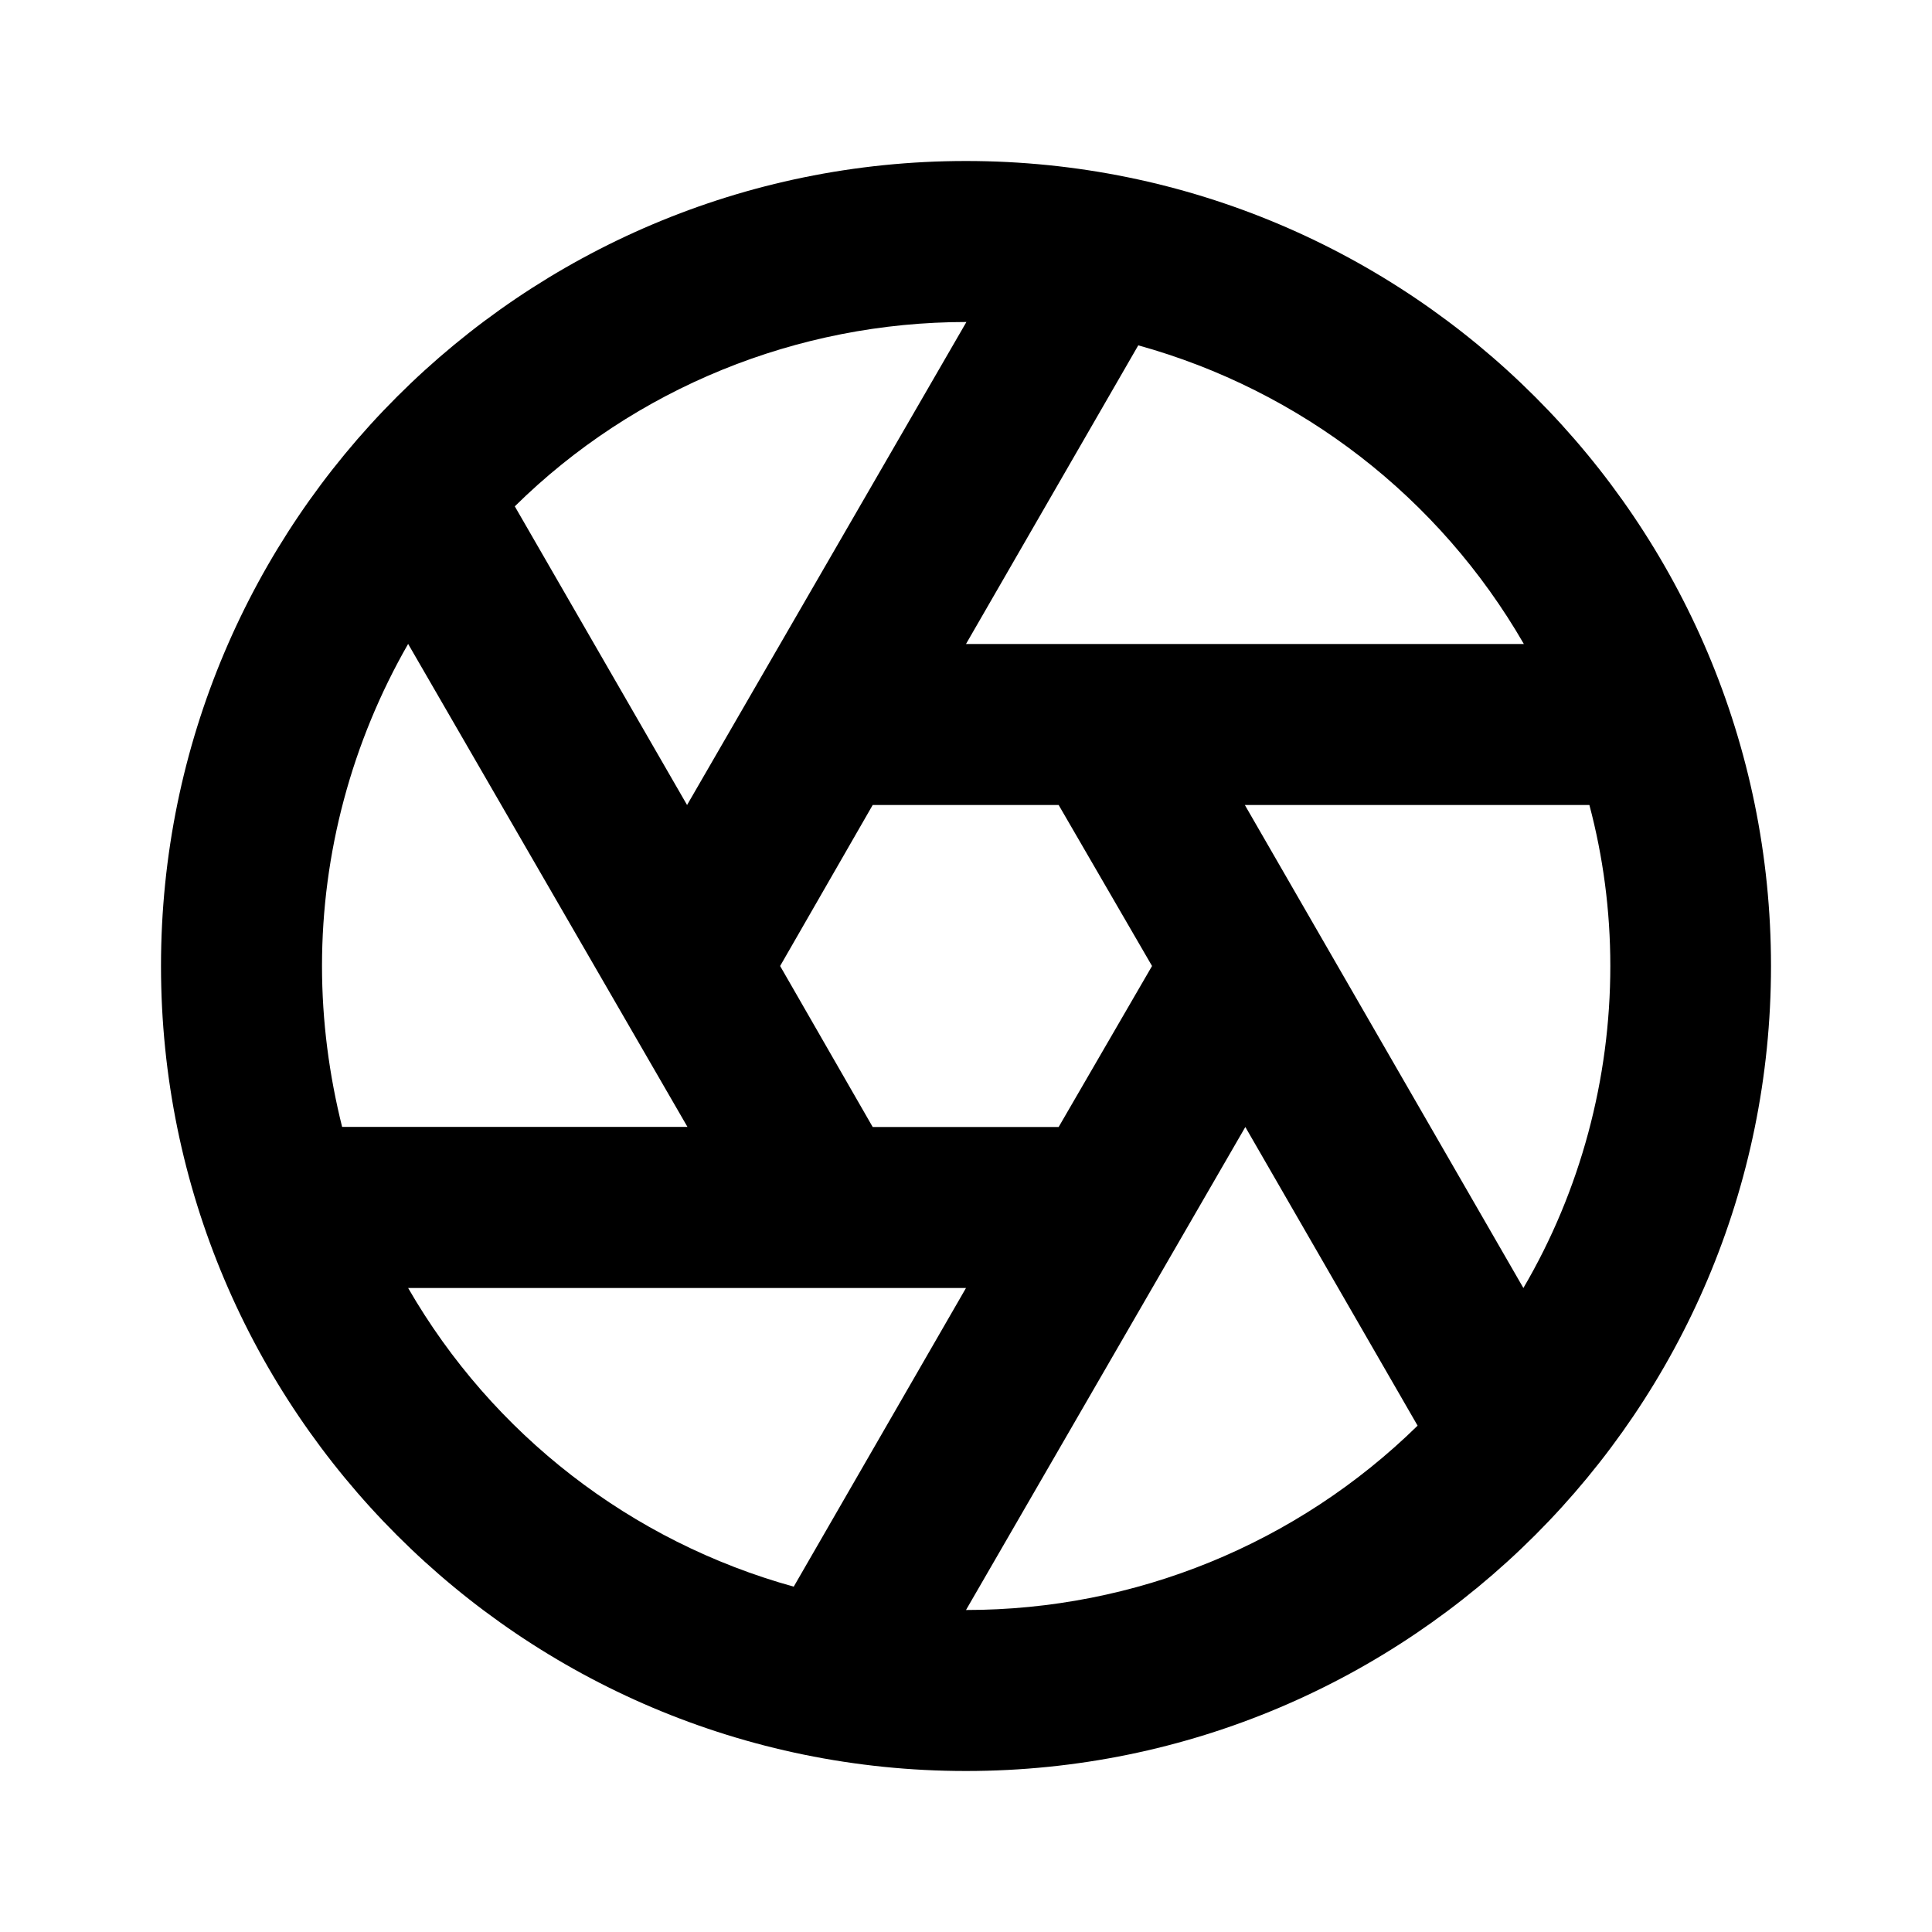 <svg xmlns="http://www.w3.org/2000/svg" xmlns:xlink="http://www.w3.org/1999/xlink" viewBox="0 0 24 24" fill="none"><defs><rect id="path_0" x="0" y="0" width="24" height="24" /></defs><g opacity="1" transform="translate(0 0)  rotate(0 12 12)"><mask id="bg-mask-0" fill="white"><use xlink:href="#path_0"></use></mask><g mask="url(#bg-mask-0)" ><path id="分组 1" fill-rule="evenodd" style="fill:#000000" transform="translate(2 2)  rotate(0 10 10)" opacity="1" d="M10 14L3.07 14C4.12 15.82 5.84 17.15 7.86 17.71L10 14Z M6.54 11.999L3.07 5.999C2.37 7.219 2 8.599 2 9.999C2 10.689 2.09 11.359 2.25 11.999L6.54 11.999Z M6.535 8L10.005 2C7.905 2 5.885 2.82 4.395 4.29L6.535 8Z M10 6L16.93 6C15.88 4.18 14.16 2.85 12.14 2.29L10 6Z M13.464 8L16.924 14C17.634 12.79 18.004 11.4 18.004 10C18.004 9.31 17.914 8.64 17.744 8L13.464 8Z M13.47 12L10 18C12.1 18 14.11 17.18 15.61 15.71L13.47 12Z M20 10C20 4.48 15.52 0 10 0C4.48 0 0 4.48 0 10C0 15.52 4.48 20 10 20C15.52 20 20 15.52 20 10Z M8.841 8L7.691 10L8.841 12L11.151 12L12.311 10L11.151 8L8.841 8Z " /></g></g></svg>